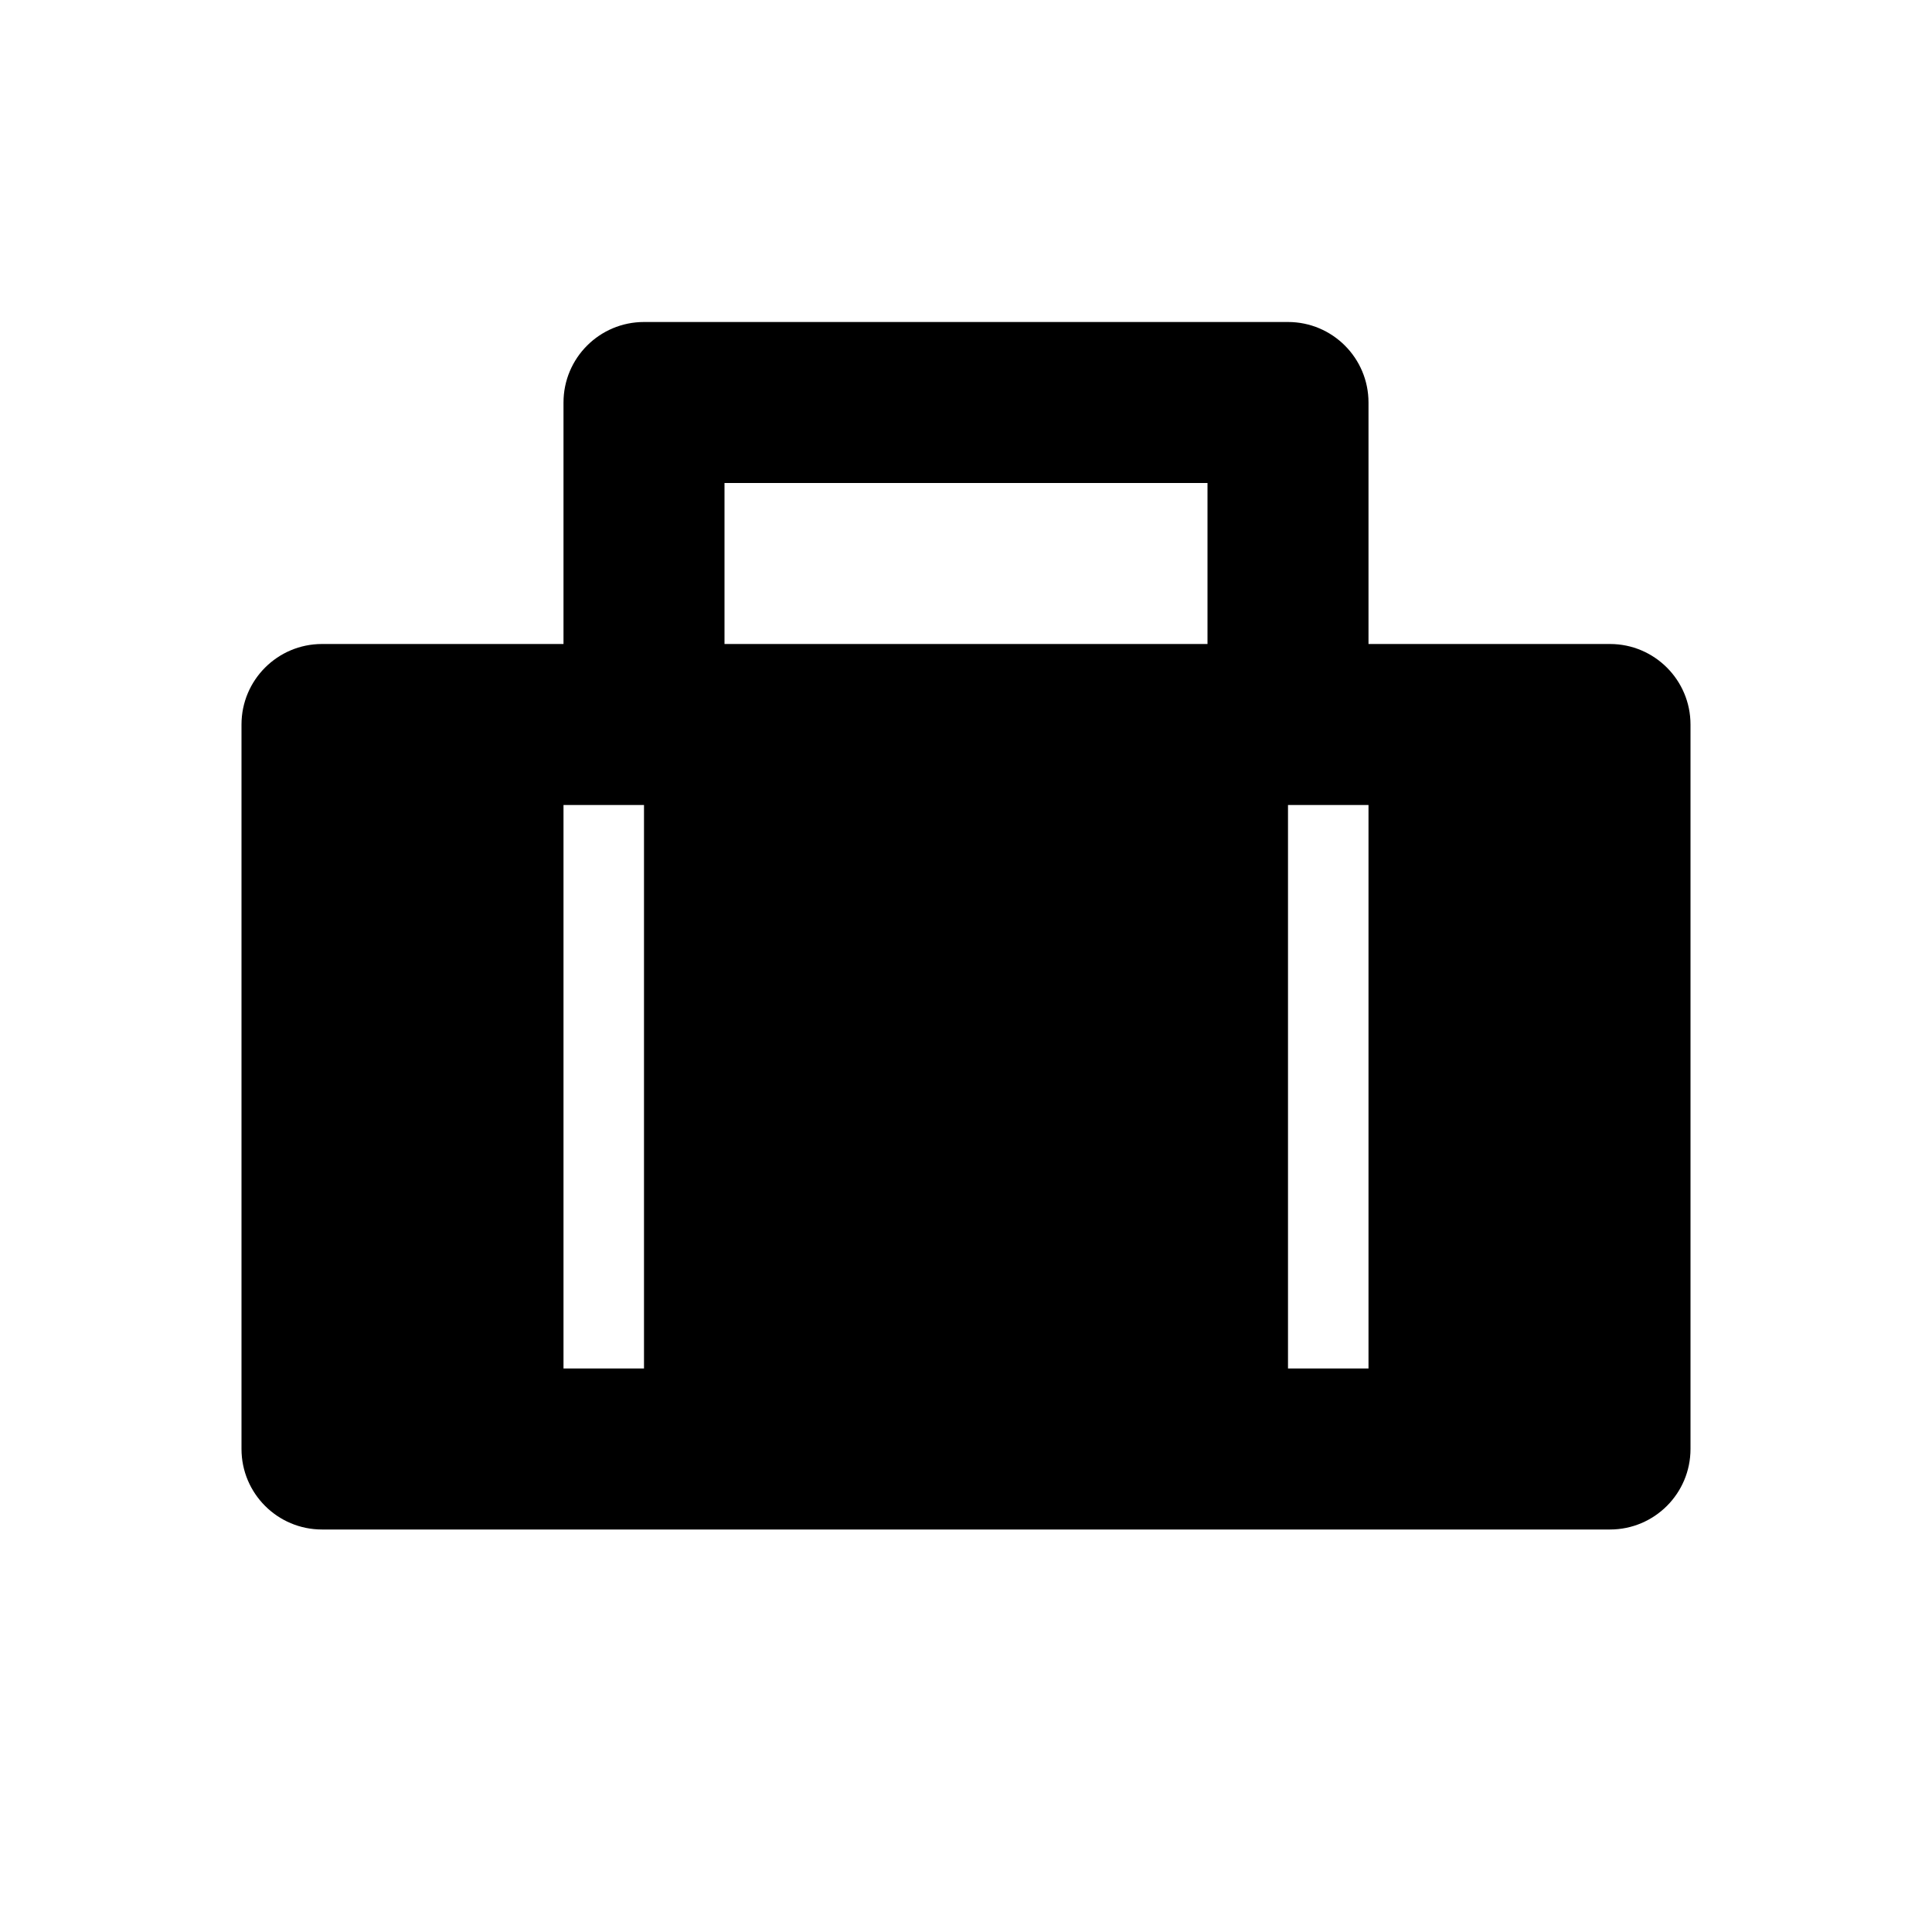 <svg xmlns:xlink="http://www.w3.org/1999/xlink" width="24" height="24" viewBox='0 0 24 24' fill='none' xmlns='http://www.w3.org/2000/svg'> <path fill-rule='evenodd' clip-rule='evenodd' d='M9 8V6H15V8H9ZM7 8V5C7 4.448 7.448 4 8 4H16C16.552 4 17 4.448 17 5V8H20C20.552 8 21 8.448 21 9V18C21 18.552 20.552 19 20 19H4C3.448 19 3 18.552 3 18V9C3 8.448 3.448 8 4 8H7ZM8 10H7V17H8V10ZM16 10V17H17V10H16Z' fill='black'/> </svg>